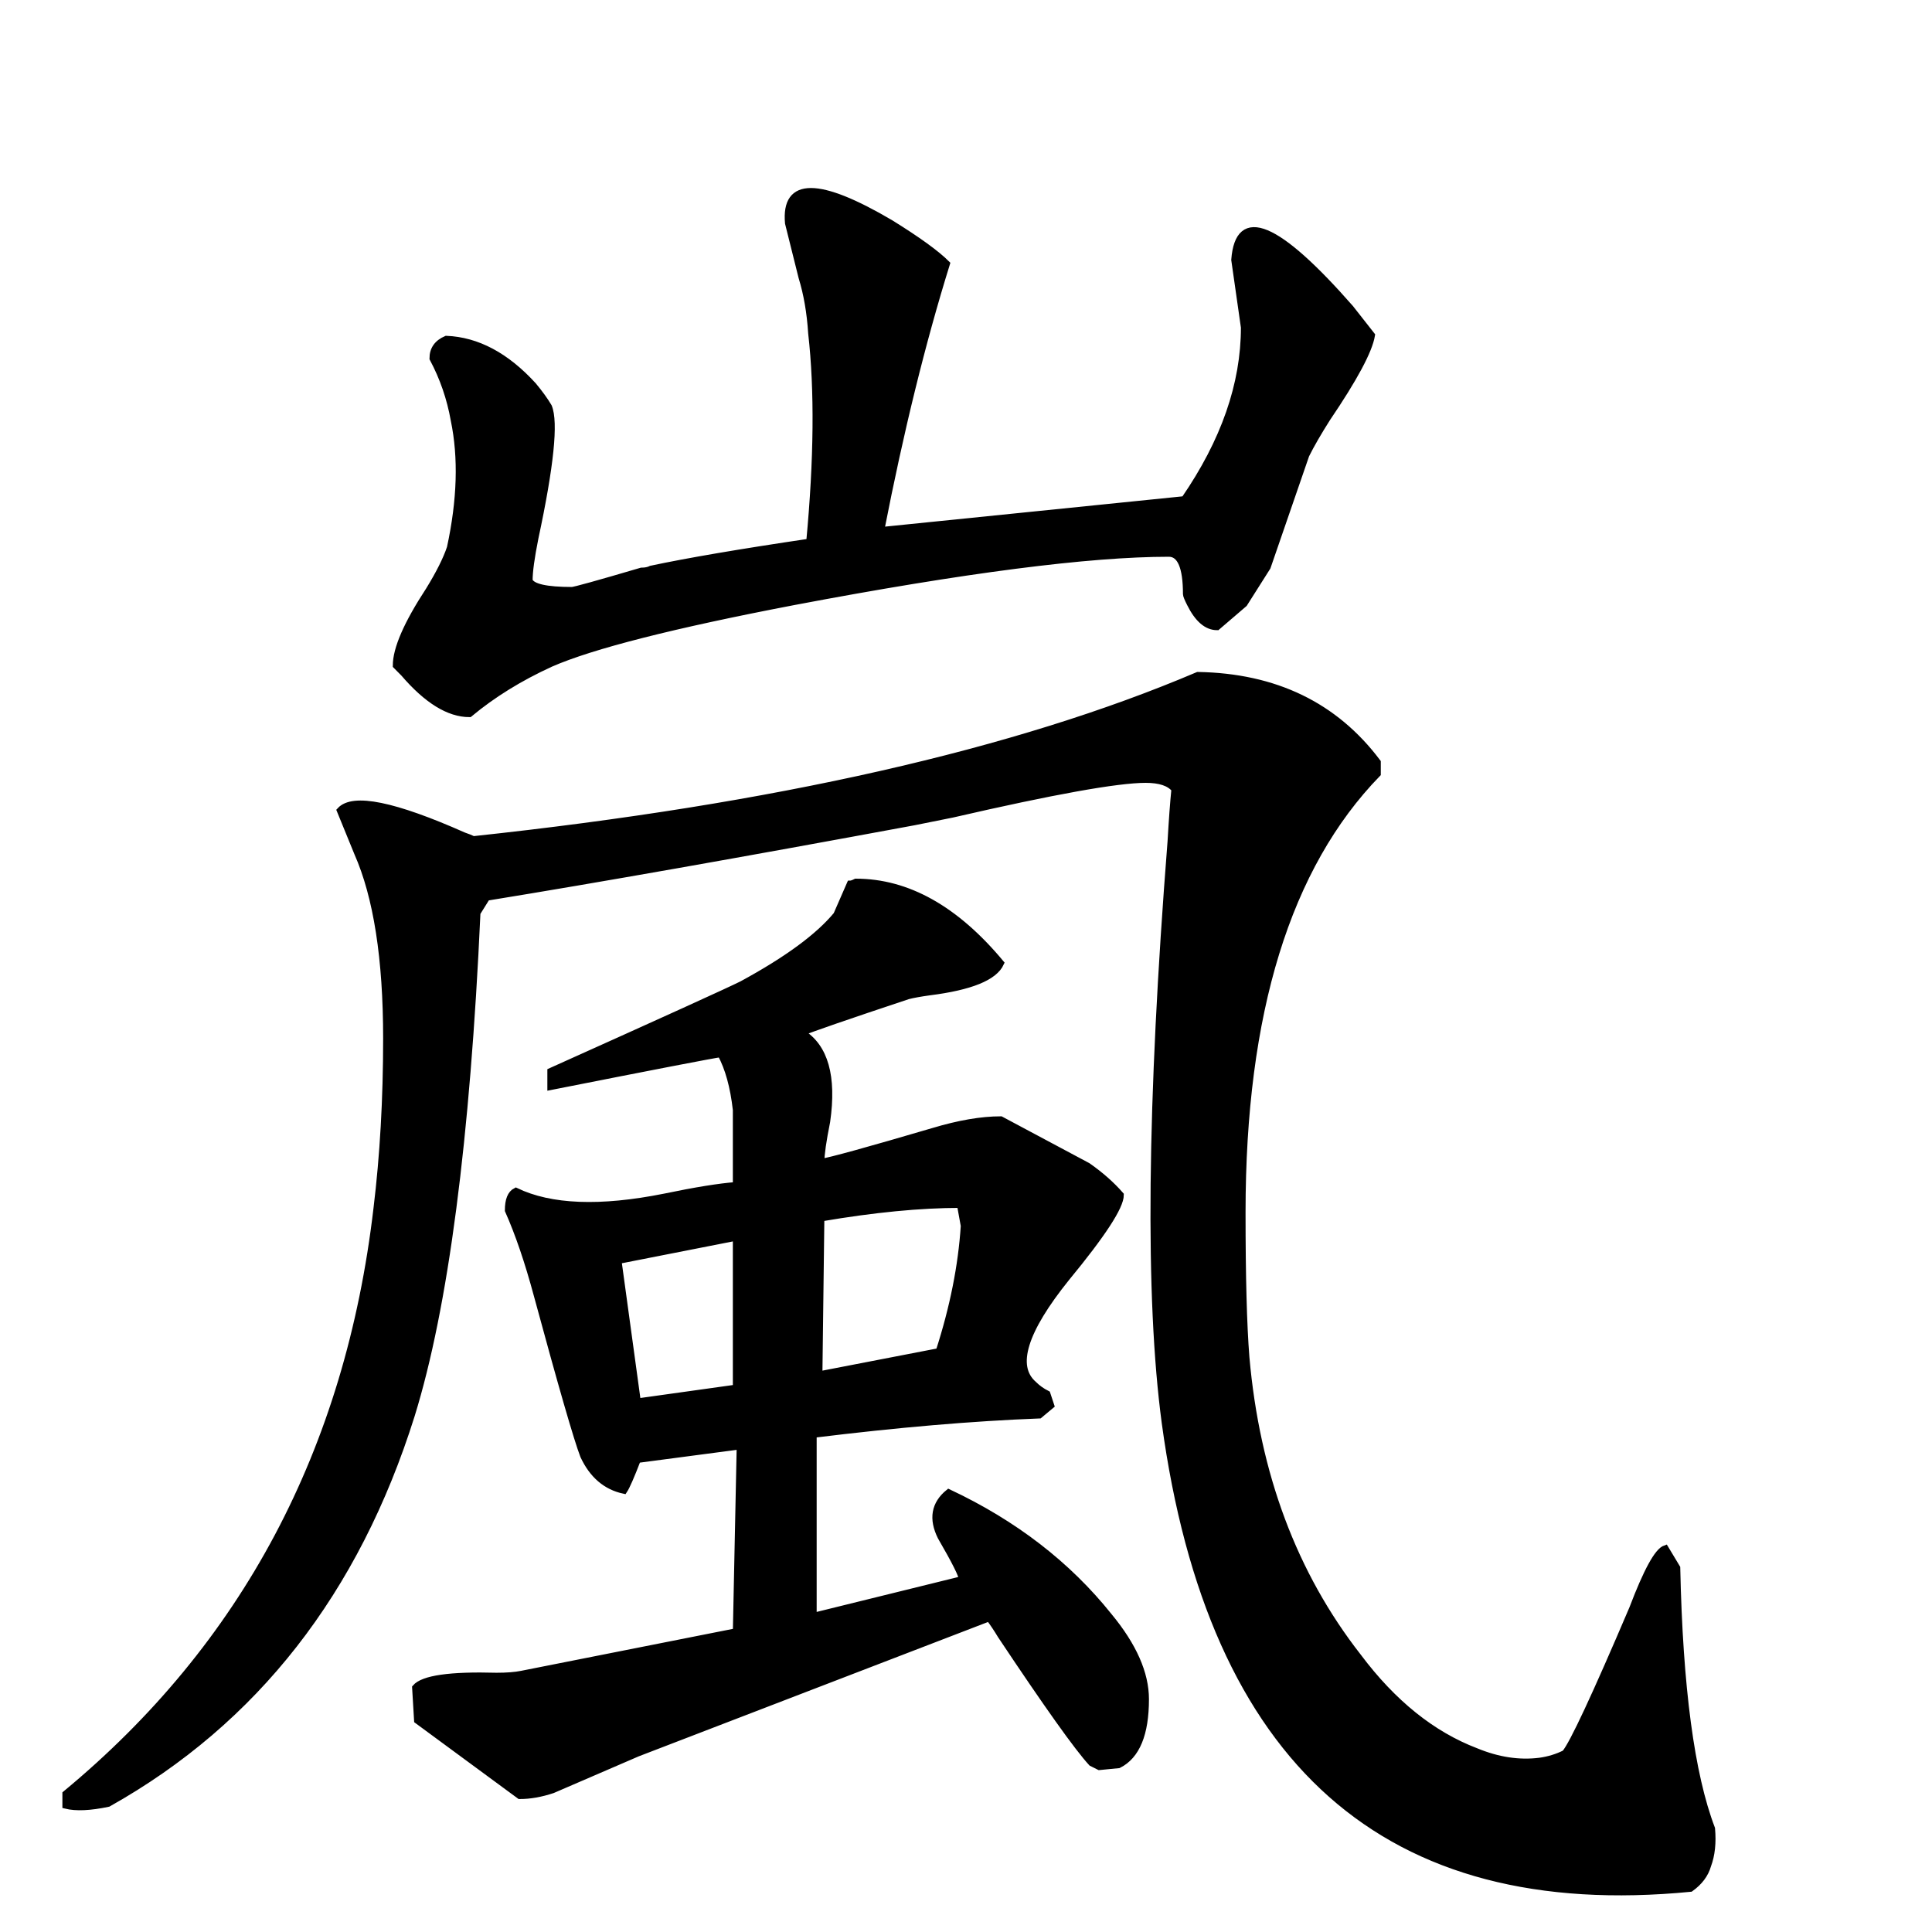 <svg width="296" height="296" version="1.1" xmlns="http://www.w3.org/2000/svg" xmlns:xlink="http://www.w3.org/1999/xlink"><path d="M206.90 47.21L210.16 51.36Q209.57 54.91 203.35 64.08L203.35 64.08Q201.28 67.34 200.10 69.71L200.10 69.71L194.18 86.88L190.62 92.50L186.48 96.05Q184.11 96.05 182.34 92.50L182.34 92.50Q181.74 91.32 181.74 91.02L181.74 91.02Q181.74 84.80 179.08 84.80L179.08 84.80Q160.73 84.80 121.66 92.20L121.66 92.20Q93.83 97.53 84.36 101.68L84.36 101.68Q77.26 104.93 71.93 109.37L71.93 109.37Q67.19 109.37 61.86 103.16L61.86 103.16Q60.98 102.27 60.68 101.97L60.68 101.97Q60.68 98.12 65.71 90.43L65.71 90.43Q68.08 86.58 68.97 83.92L68.97 83.92Q71.34 72.96 69.56 64.38L69.56 64.38Q68.67 59.35 66.30 54.91L66.30 54.91Q66.30 52.84 68.38 51.95L68.38 51.95Q75.48 52.24 81.70 59.05L81.70 59.05Q83.18 60.83 84.06 62.31L84.06 62.31Q85.54 65.86 81.99 82.44L81.99 82.44Q81.10 86.88 81.10 88.95L81.10 88.95Q81.70 90.43 87.62 90.43L87.62 90.43Q88.21 90.43 98.27 87.47L98.27 87.47Q99.16 87.47 99.75 87.17L99.75 87.17Q108.04 85.40 124.02 83.03L124.02 83.03Q125.80 64.08 124.32 51.06L124.32 51.06Q124.02 46.32 122.84 42.48L122.84 42.48L120.77 34.19Q119.88 24.42 136.46 34.19L136.46 34.19Q142.67 38.04 145.04 40.40L145.04 40.40Q139.42 58.46 134.98 81.25L134.98 81.25L181.45 76.52Q190.62 63.20 190.62 50.17L190.62 50.17L189.14 39.81Q190.03 27.97 206.90 47.21L206.90 47.21ZM262.26 280.16L262.26 280.16Q262.55 283.42 261.66 285.79L261.66 285.79Q261.07 287.86 259 289.34L259 289.34Q189.14 296.15 178.49 218.00L178.49 218.00Q174.64 189.29 179.38 128.91L179.38 128.91Q179.67 123.88 179.97 120.92L179.97 120.92Q178.78 119.44 175.53 119.44L175.53 119.44Q169.02 119.44 145.93 124.76L145.93 124.76L140.01 125.95Q100.05 133.35 74.59 137.49L74.59 137.49L73.11 139.86Q70.74 191.96 63.05 216.82L63.05 216.82Q50.32 257.37 16.58 276.32L16.58 276.32Q12.43 277.20 10.06 276.61L10.06 276.61L10.06 274.84Q51.21 240.80 57.72 185.15L57.72 185.15Q59.20 173.01 59.20 159.10L59.20 159.10Q59.20 140.75 54.76 130.68L54.76 130.68L52.10 124.17Q55.06 120.92 71.04 128.02L71.04 128.02Q71.93 128.32 72.52 128.61L72.52 128.61Q141.78 121.21 183.52 103.45L183.52 103.45Q201.28 103.75 211.05 116.77L211.05 116.77L211.05 118.55Q190.33 139.86 190.33 185.74L190.33 185.74Q190.33 200.54 190.92 207.94L190.92 207.94Q193.29 234.88 208.09 253.82L208.09 253.82Q216.08 264.48 226.14 268.32L226.14 268.32Q231.18 270.40 235.91 269.80L235.91 269.80Q237.98 269.51 239.76 268.62L239.76 268.62Q241.54 266.55 250.12 246.42L250.12 246.42Q253.38 237.84 255.15 237.24L255.15 237.24L256.93 240.20Q257.52 267.73 262.26 280.16ZM168.42 270.69L167.24 270.10Q163.98 266.55 153.33 250.56L153.33 250.56Q152.44 249.08 151.55 247.90L151.55 247.90L97.68 268.62L84.66 274.24Q81.99 275.13 79.62 275.13L79.62 275.13L63.94 263.59L63.64 258.56Q65.42 256.48 76.07 256.78L76.07 256.78Q78.44 256.78 79.92 256.48L79.92 256.48L112.78 249.97L113.37 221.56L97.68 223.63Q96.20 227.48 95.61 228.36L95.61 228.36Q91.46 227.48 89.39 223.04L89.39 223.04Q87.91 219.19 82.29 198.47L82.29 198.47Q80.22 190.77 77.85 185.44L77.85 185.44Q77.85 183.08 79.03 182.48L79.03 182.48Q87.02 186.33 101.82 183.37L101.82 183.37Q108.93 181.89 112.78 181.60L112.78 181.60L112.78 170.05Q112.18 164.72 110.41 161.47L110.41 161.47Q108.34 161.76 84.36 166.50L84.36 166.50L84.36 164.13Q110.70 152.29 113.66 150.81L113.66 150.81Q124.02 145.19 128.17 140.16L128.17 140.16L130.24 135.42Q130.54 135.42 131.13 135.12L131.13 135.12Q142.97 135.12 153.33 147.56L153.33 147.56Q151.85 150.81 142.38 152.00L142.38 152.00Q140.30 152.29 139.12 152.59L139.12 152.59Q124.91 157.32 122.84 158.21L122.84 158.21Q128.17 161.47 126.69 171.83L126.69 171.83Q125.80 176.27 125.80 178.04L125.80 178.04Q127.87 177.75 142.97 173.31L142.97 173.31Q148.89 171.53 153.33 171.53L153.33 171.53L166.65 178.64Q169.61 180.71 171.68 183.08L171.68 183.08Q171.68 185.74 163.39 195.80L163.39 195.80Q153.62 207.94 158.36 212.08L158.36 212.08Q159.25 212.97 160.43 213.56L160.43 213.56L161.02 215.34L159.25 216.82Q143.86 217.41 124.62 219.78L124.62 219.78L124.62 247.60L147.41 241.98Q147.41 241.09 144.15 235.47L144.15 235.47Q142.08 231.32 145.34 228.66L145.34 228.66Q160.43 235.76 169.90 247.60L169.90 247.60Q175.53 254.41 175.53 260.33L175.53 260.33Q175.53 268.32 171.38 270.40L171.38 270.40L168.42 270.69ZM147.70 187.81L147.70 187.81L147.11 184.56Q137.94 184.56 125.80 186.63L125.80 186.63L125.50 210.60L143.86 207.05Q147.11 196.99 147.70 187.81ZM112.48 212.68L112.78 212.68L112.78 189.59L94.72 193.14L97.68 214.75L112.48 212.68Z" stroke="#000" fill="black" /></svg>
